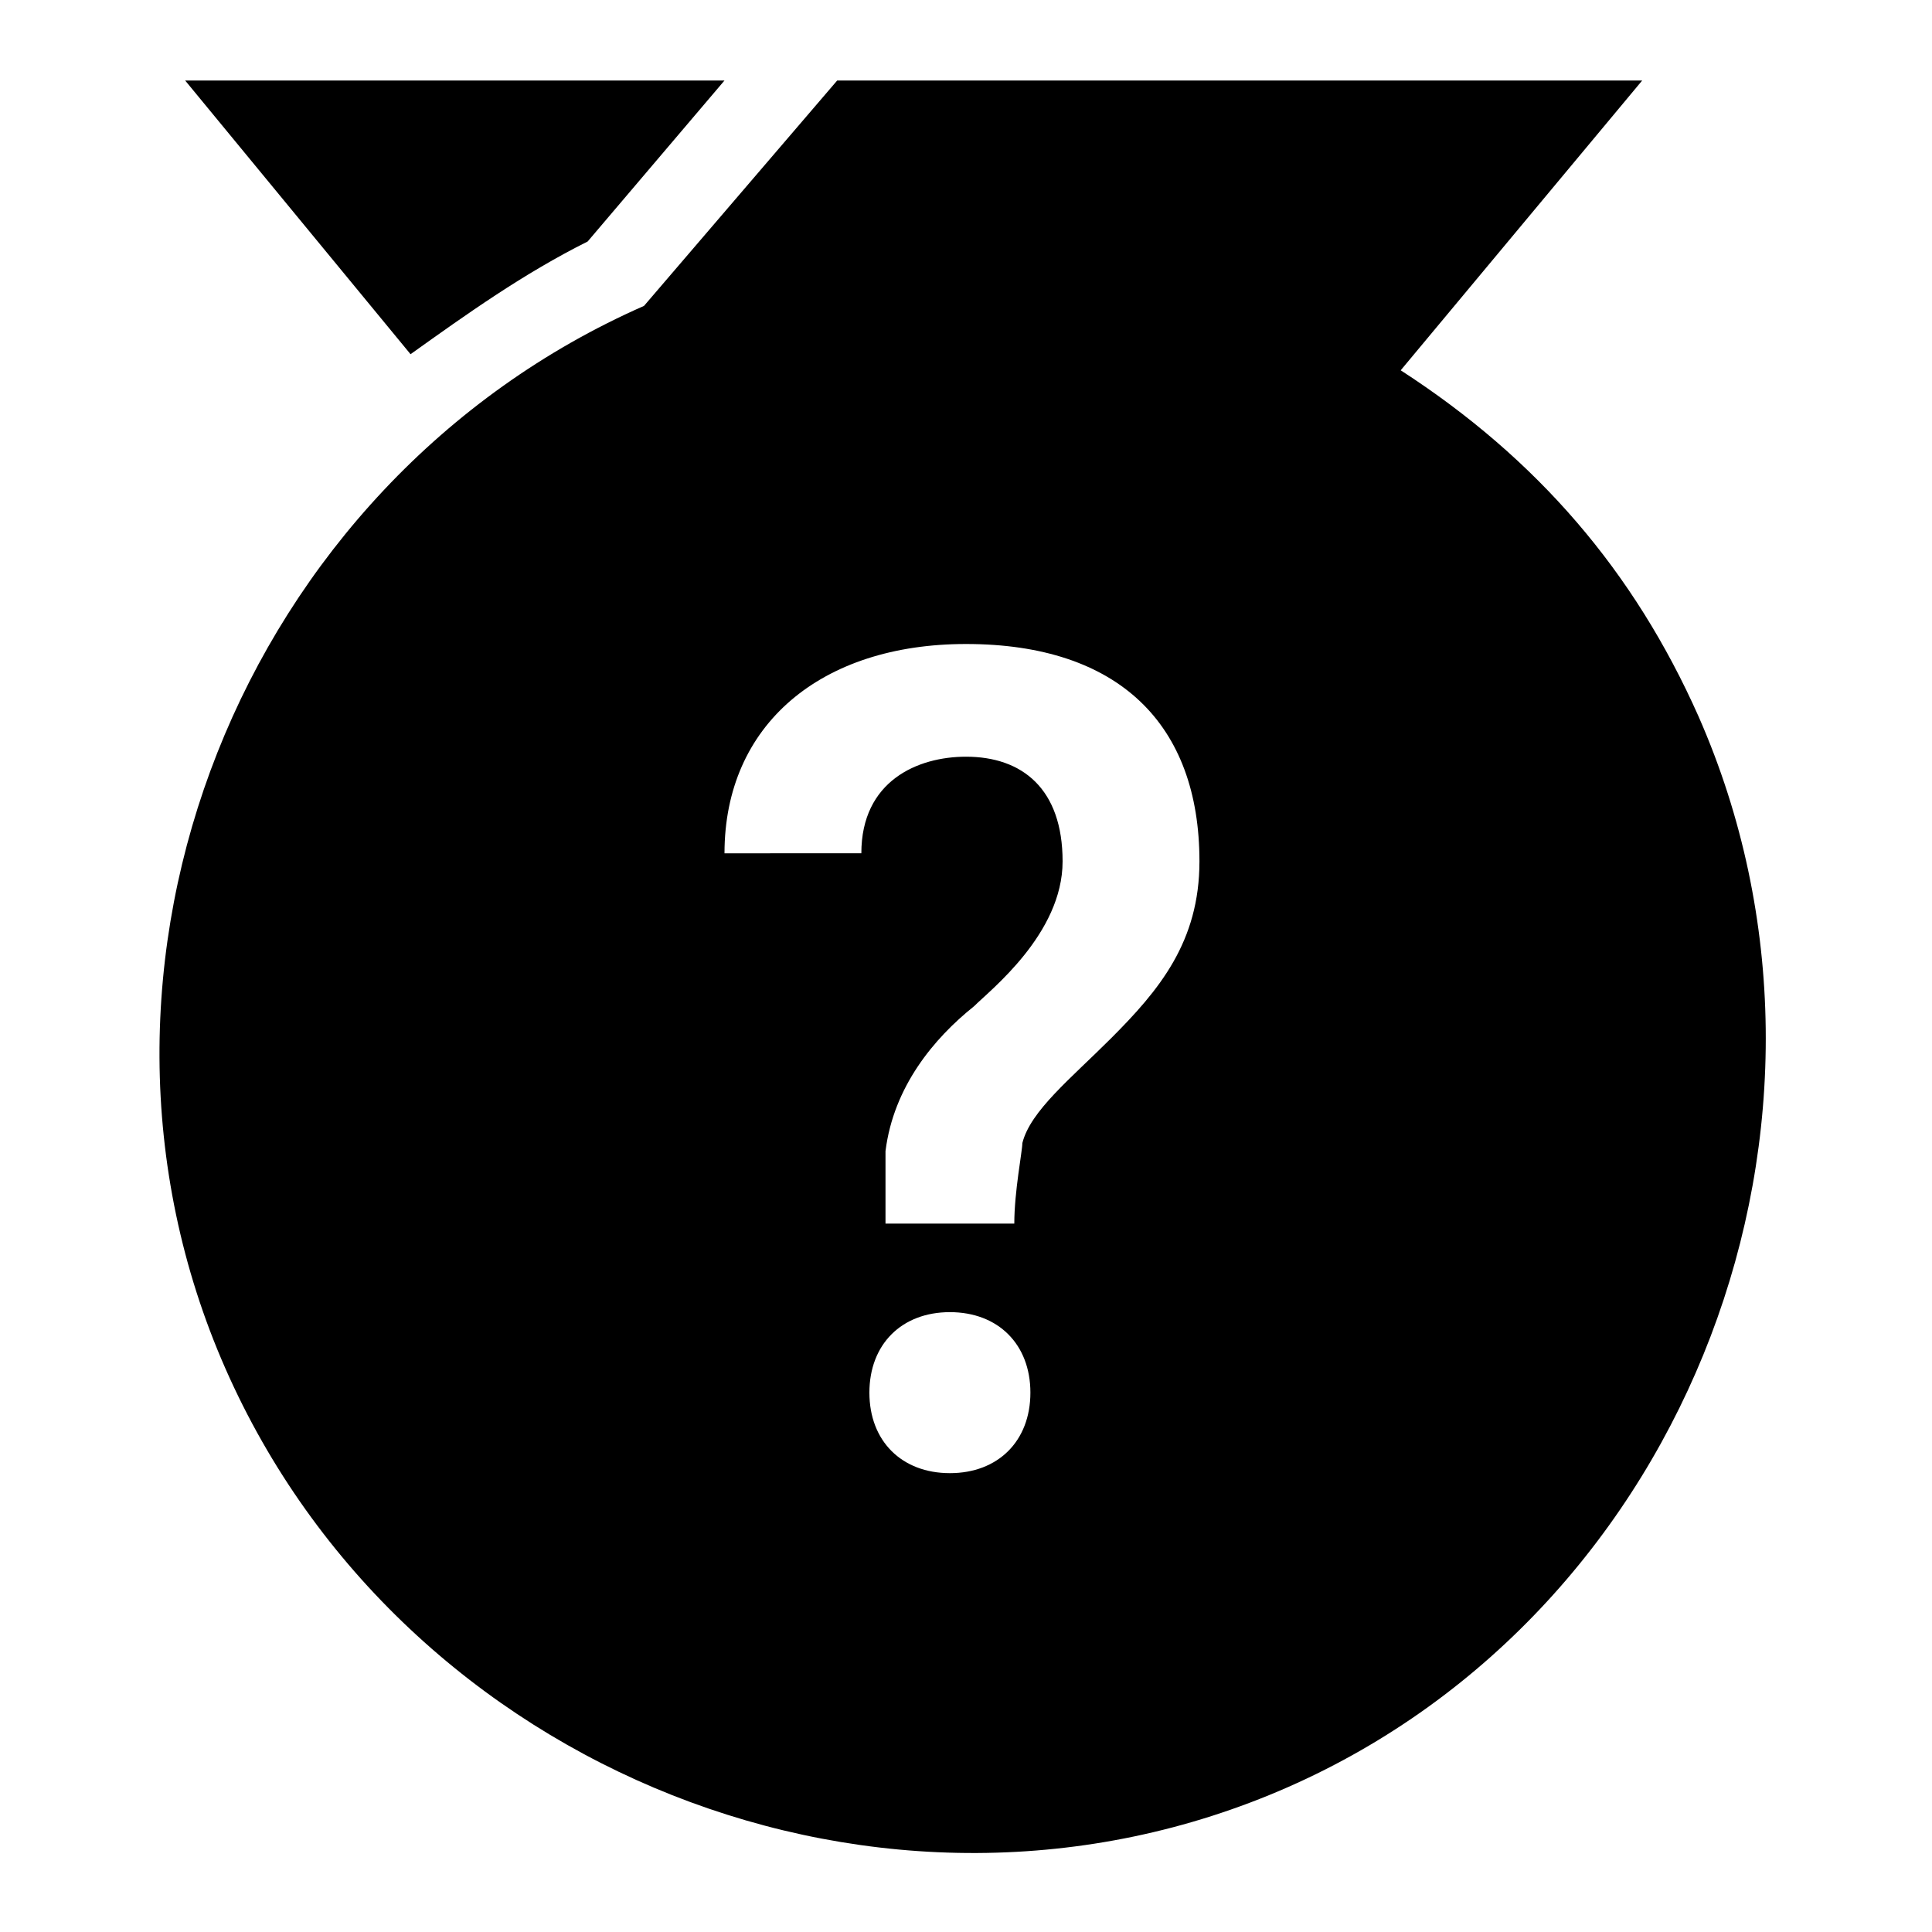 <?xml version="1.0" encoding="utf-8"?>
<!-- Generator: Adobe Illustrator 20.1.0, SVG Export Plug-In . SVG Version: 6.00 Build 0)  -->
<svg version="1.1" id="Layer_1" xmlns="http://www.w3.org/2000/svg" xmlns:xlink="http://www.w3.org/1999/xlink" x="0px" y="0px"
	 viewBox="0 0 24 24" style="enable-background:new 0 0 24 24;" xml:space="preserve">
<path d="M17.4,4.6l3-3.6h-10L8,3.8C3,6,0.6,12,2.8,17S11,24.4,16,22.2s7.3-8.3,5.1-13.3C20.3,7.1,19.1,5.7,17.4,4.6z
	 M2.3,1l2.8,3.4c0.7-0.5,1.4-1,2.2-1.4L9,1H2.3z M12,21l-5-3L12,21l5-3L12,21z M12.8,17.3c0,0.6-0.4,1-1,1s-1-0.4-1-1s0.4-1,1-1
	C12.4,16.3,12.8,16.7,12.8,17.3z M12.7,14.2c0,0.1-0.1,0.6-0.1,1H11c0-0.3,0-0.6,0-0.9c0.1-0.8,0.6-1.4,1.1-1.8
	c0.2-0.2,1.1-0.9,1.1-1.8c0-0.9-0.5-1.3-1.2-1.3c-0.6,0-1.3,0.3-1.3,1.2H9C9,9,10.2,8,12,8c1.9,0,2.9,1,2.9,2.7c0,1-0.5,1.6-1.1,2.2
	C13.3,13.4,12.8,13.8,12.7,14.2z"/>
</svg>
